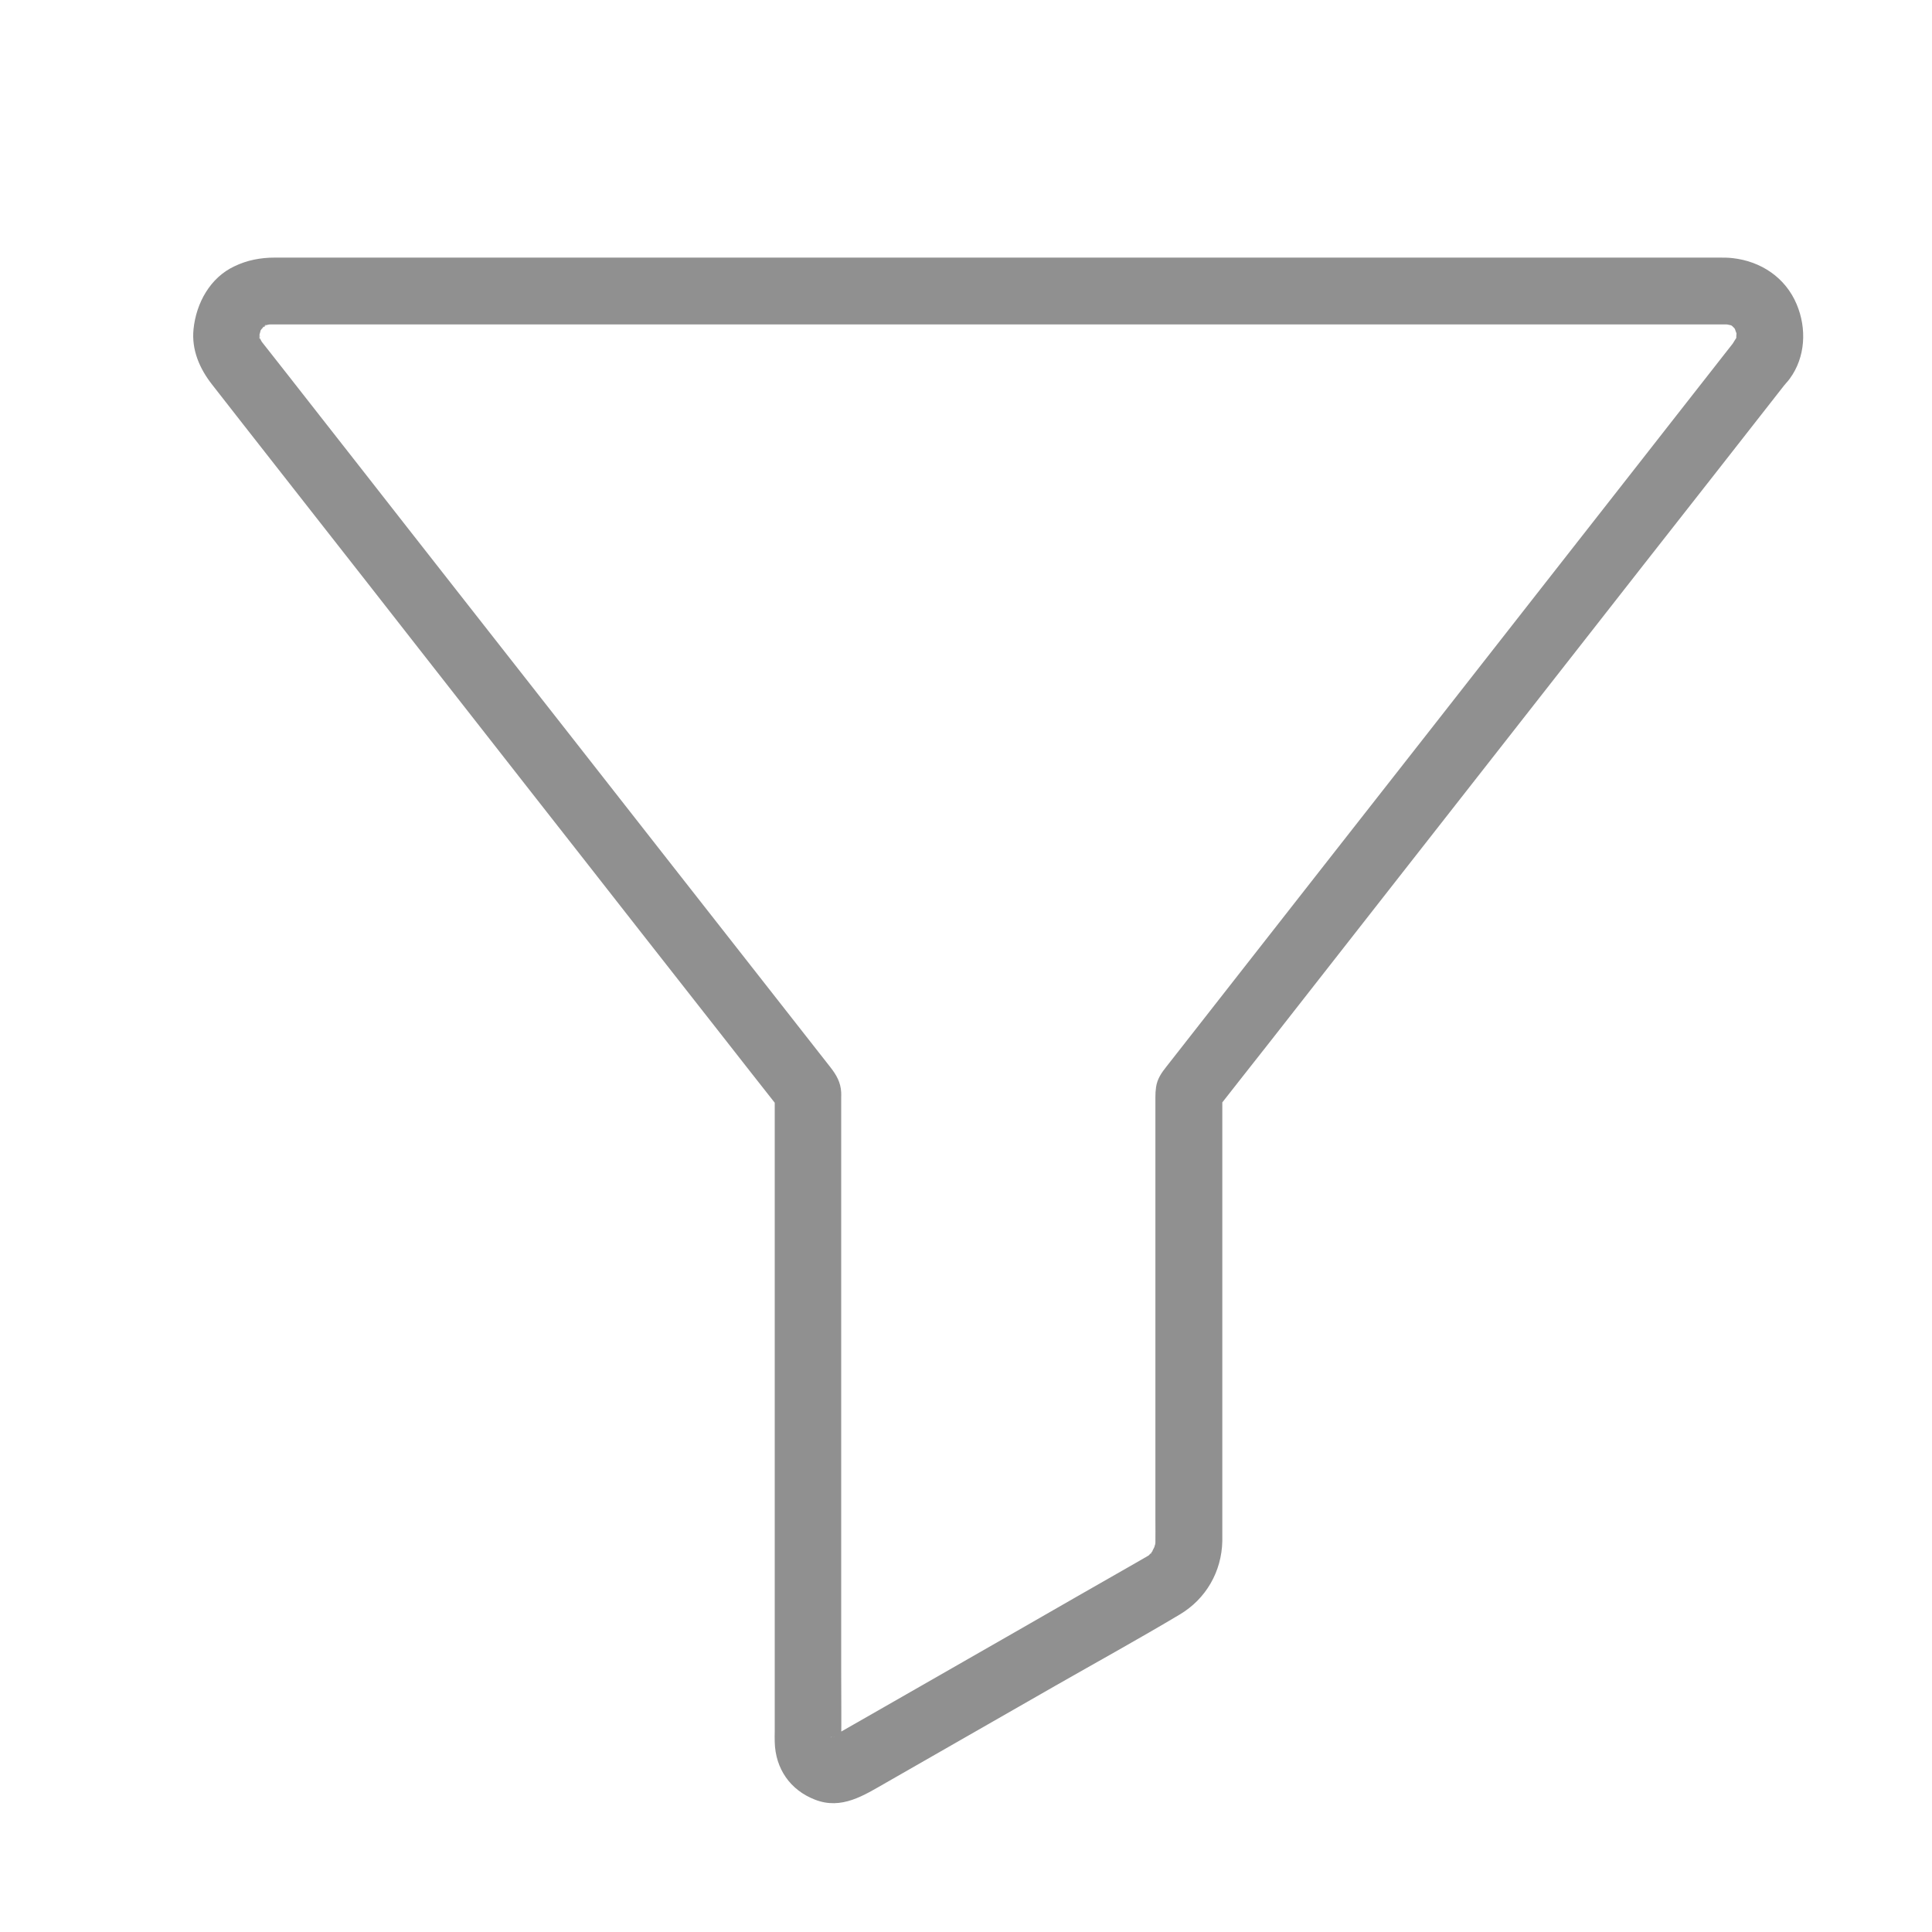 <?xml version="1.0" encoding="UTF-8"?>
<svg width="30px" height="30px" viewBox="0 0 30 30" version="1.1" xmlns="http://www.w3.org/2000/svg" xmlns:xlink="http://www.w3.org/1999/xlink">
    <!-- Generator: Sketch 57.1 (83088) - https://sketch.com -->
    <title>Filter</title>
    <desc>Created with Sketch.</desc>
    <g id="Filter" stroke="none" stroke-width="1" fill="none" fill-rule="evenodd">
        <path d="M26.984,5.236 C26.846,5.41 26.711,5.585 26.574,5.759 C26.219,6.214 25.861,6.667 25.506,7.123 C25.005,7.763 24.502,8.403 24.002,9.043 C23.437,9.764 22.872,10.487 22.307,11.208 C21.749,11.918 21.192,12.631 20.634,13.342 C20.168,13.938 19.699,14.536 19.232,15.132 C18.926,15.523 18.623,15.91 18.317,16.301 C18.249,16.386 18.185,16.47 18.117,16.556 C18.039,16.654 17.969,16.751 17.951,16.883 C17.943,16.938 17.941,16.982 17.941,17.037 C17.941,17.609 17.941,18.182 17.941,18.757 C17.941,19.665 17.941,20.576 17.941,21.484 C17.941,22.189 17.941,22.895 17.941,23.6 C17.941,23.719 17.943,23.837 17.941,23.956 C17.941,23.964 17.933,24.008 17.938,24.013 C17.933,24.006 17.962,23.915 17.941,23.969 C17.933,23.993 17.925,24.019 17.92,24.042 C17.91,24.097 17.928,24.008 17.938,24.006 C17.928,24.008 17.892,24.092 17.884,24.105 C17.842,24.175 17.884,24.081 17.897,24.089 C17.897,24.089 17.85,24.138 17.845,24.144 C17.783,24.211 17.91,24.11 17.829,24.157 C17.819,24.164 17.806,24.17 17.796,24.177 C17.793,24.18 17.788,24.183 17.785,24.183 C17.733,24.214 17.682,24.242 17.627,24.274 C17.013,24.625 16.398,24.976 15.784,25.33 C15.04,25.757 14.296,26.181 13.552,26.608 C13.352,26.722 13.152,26.837 12.955,26.949 C12.94,26.957 12.919,26.964 12.906,26.977 C12.904,26.977 12.898,26.98 12.898,26.983 C12.911,26.949 12.997,26.975 12.929,26.97 C12.919,26.97 12.847,26.988 12.935,26.972 C13.031,26.957 12.883,26.954 12.979,26.972 C13.064,26.988 12.989,26.975 12.971,26.967 C12.922,26.941 13.028,26.993 13.023,26.99 C12.945,26.949 13.093,27.061 13.031,26.998 C13.005,26.975 12.984,26.928 13.054,27.032 C13.044,27.016 13.025,26.97 13.051,27.037 C13.08,27.11 13.059,27.053 13.057,27.04 C13.062,27.068 13.062,27.149 13.062,27.076 C13.062,27.071 13.062,27.066 13.062,27.061 C13.067,26.689 13.062,26.316 13.062,25.944 C13.062,25.171 13.062,24.401 13.062,23.628 C13.062,22.705 13.062,21.781 13.062,20.857 C13.062,20.04 13.062,19.223 13.062,18.406 C13.062,17.953 13.062,17.498 13.062,17.045 C13.062,17.016 13.064,16.99 13.062,16.962 C13.054,16.805 12.987,16.691 12.896,16.574 C12.836,16.496 12.774,16.42 12.714,16.342 C12.421,15.968 12.126,15.593 11.833,15.218 C11.369,14.627 10.905,14.034 10.441,13.443 C9.888,12.738 9.336,12.033 8.784,11.328 C8.214,10.602 7.646,9.876 7.076,9.15 C6.573,8.507 6.067,7.864 5.564,7.219 C5.199,6.751 4.83,6.285 4.465,5.816 C4.317,5.626 4.167,5.436 4.019,5.249 C4.027,5.257 4.099,5.374 4.06,5.298 C4.063,5.304 4.029,5.241 4.029,5.241 C4.035,5.241 4.063,5.345 4.05,5.293 C4.045,5.27 4.035,5.207 4.022,5.189 C4.06,5.239 4.027,5.304 4.029,5.239 C4.029,5.223 4.029,5.21 4.029,5.194 C4.029,5.184 4.035,5.161 4.032,5.15 C4.035,5.153 4.006,5.262 4.024,5.215 C4.035,5.184 4.042,5.148 4.05,5.116 C4.071,5.043 3.993,5.213 4.053,5.122 C4.063,5.106 4.076,5.09 4.084,5.072 C4.107,5.028 4.05,5.119 4.048,5.119 C4.063,5.114 4.097,5.07 4.11,5.056 C4.156,5.01 4.12,5.085 4.073,5.083 C4.084,5.083 4.102,5.062 4.112,5.059 C4.219,5.017 4.027,5.077 4.112,5.054 C4.138,5.046 4.252,5.025 4.167,5.036 C4.081,5.046 4.177,5.038 4.195,5.038 C4.195,5.038 4.198,5.038 4.198,5.038 C4.245,5.038 4.294,5.038 4.34,5.038 C4.639,5.038 4.937,5.038 5.235,5.038 C5.759,5.038 6.282,5.038 6.806,5.038 C7.509,5.038 8.211,5.038 8.914,5.038 C9.738,5.038 10.565,5.038 11.39,5.038 C12.294,5.038 13.199,5.038 14.106,5.038 C15.032,5.038 15.96,5.038 16.886,5.038 C17.79,5.038 18.698,5.038 19.603,5.038 C20.43,5.038 21.254,5.038 22.081,5.038 C22.784,5.038 23.489,5.038 24.191,5.038 C24.715,5.038 25.239,5.038 25.765,5.038 C26.063,5.038 26.364,5.038 26.662,5.038 C26.709,5.038 26.758,5.038 26.805,5.038 C26.831,5.038 26.921,5.046 26.838,5.036 C26.748,5.025 26.869,5.049 26.893,5.054 C26.976,5.075 26.81,5.002 26.88,5.051 C26.888,5.056 26.926,5.083 26.929,5.083 C26.924,5.083 26.849,5.01 26.882,5.046 C26.901,5.067 26.924,5.09 26.945,5.109 C26.981,5.137 26.911,5.064 26.908,5.059 C26.911,5.07 26.934,5.096 26.939,5.109 C26.947,5.119 26.952,5.137 26.96,5.148 C26.989,5.184 26.939,5.096 26.937,5.09 C26.939,5.119 26.96,5.161 26.968,5.187 C26.971,5.2 26.971,5.218 26.976,5.231 C26.973,5.226 26.973,5.119 26.965,5.166 C26.963,5.187 26.958,5.252 26.963,5.27 C26.96,5.262 26.989,5.163 26.971,5.205 C26.965,5.218 26.963,5.236 26.96,5.249 C26.955,5.265 26.95,5.278 26.945,5.293 C26.932,5.345 26.96,5.241 26.965,5.241 C26.963,5.241 26.901,5.345 26.895,5.353 C26.735,5.574 26.851,5.944 27.082,6.066 C27.352,6.209 27.621,6.116 27.792,5.879 C28.036,5.546 28.057,5.101 27.899,4.726 C27.725,4.31 27.344,4.057 26.903,4.008 C26.836,4 26.768,4 26.698,4 C26.413,4 26.131,4 25.845,4 C25.319,4 24.79,4 24.264,4 C23.554,4 22.841,4 22.13,4 C21.283,4 20.435,4 19.587,4 C18.664,4 17.741,4 16.818,4 C15.867,4 14.913,4 13.961,4 C13.044,4 12.123,4 11.205,4 C10.365,4 9.526,4 8.686,4 C7.983,4 7.283,4 6.58,4 C6.072,4 5.564,4 5.059,4 C4.794,4 4.53,4 4.265,4 C4.048,4 3.838,4.039 3.64,4.135 C3.265,4.31 3.047,4.703 3.005,5.111 C2.972,5.434 3.101,5.728 3.296,5.975 C3.456,6.181 3.617,6.386 3.778,6.592 C4.162,7.081 4.543,7.57 4.926,8.057 C5.453,8.728 5.979,9.4 6.503,10.071 C7.086,10.818 7.672,11.562 8.255,12.309 C8.813,13.019 9.37,13.732 9.927,14.443 C10.381,15.02 10.835,15.601 11.288,16.178 C11.55,16.514 11.815,16.85 12.077,17.183 C12.113,17.227 12.147,17.271 12.183,17.318 C12.131,17.196 12.082,17.073 12.03,16.951 C12.03,17.407 12.03,17.859 12.03,18.315 C12.03,19.343 12.03,20.373 12.03,21.401 C12.03,22.52 12.03,23.636 12.03,24.755 C12.03,25.463 12.03,26.173 12.03,26.881 C12.03,26.938 12.027,26.996 12.03,27.05 C12.04,27.464 12.271,27.797 12.655,27.945 C13.069,28.107 13.414,27.878 13.756,27.683 C14.633,27.18 15.512,26.678 16.388,26.176 C17.031,25.809 17.682,25.45 18.319,25.07 C18.726,24.828 18.97,24.404 18.98,23.93 C18.98,23.881 18.98,23.831 18.98,23.782 C18.98,23.459 18.98,23.137 18.98,22.814 C18.98,21.726 18.98,20.638 18.98,19.551 C18.98,18.726 18.98,17.904 18.98,17.079 C18.98,17.034 18.98,16.99 18.98,16.946 C18.929,17.068 18.879,17.191 18.827,17.313 C19.123,16.936 19.419,16.558 19.717,16.181 C20.422,15.281 21.127,14.38 21.832,13.48 C22.69,12.384 23.548,11.289 24.407,10.193 C25.145,9.249 25.884,8.307 26.626,7.362 C26.986,6.904 27.344,6.446 27.704,5.985 C27.709,5.98 27.715,5.972 27.72,5.967 C27.808,5.855 27.873,5.749 27.873,5.6 C27.873,5.473 27.816,5.319 27.72,5.233 C27.531,5.064 27.162,5.007 26.984,5.236 Z" id="XMLID_16_" fill="#909090" fill-rule="nonzero"></path>
    </g>
</svg>